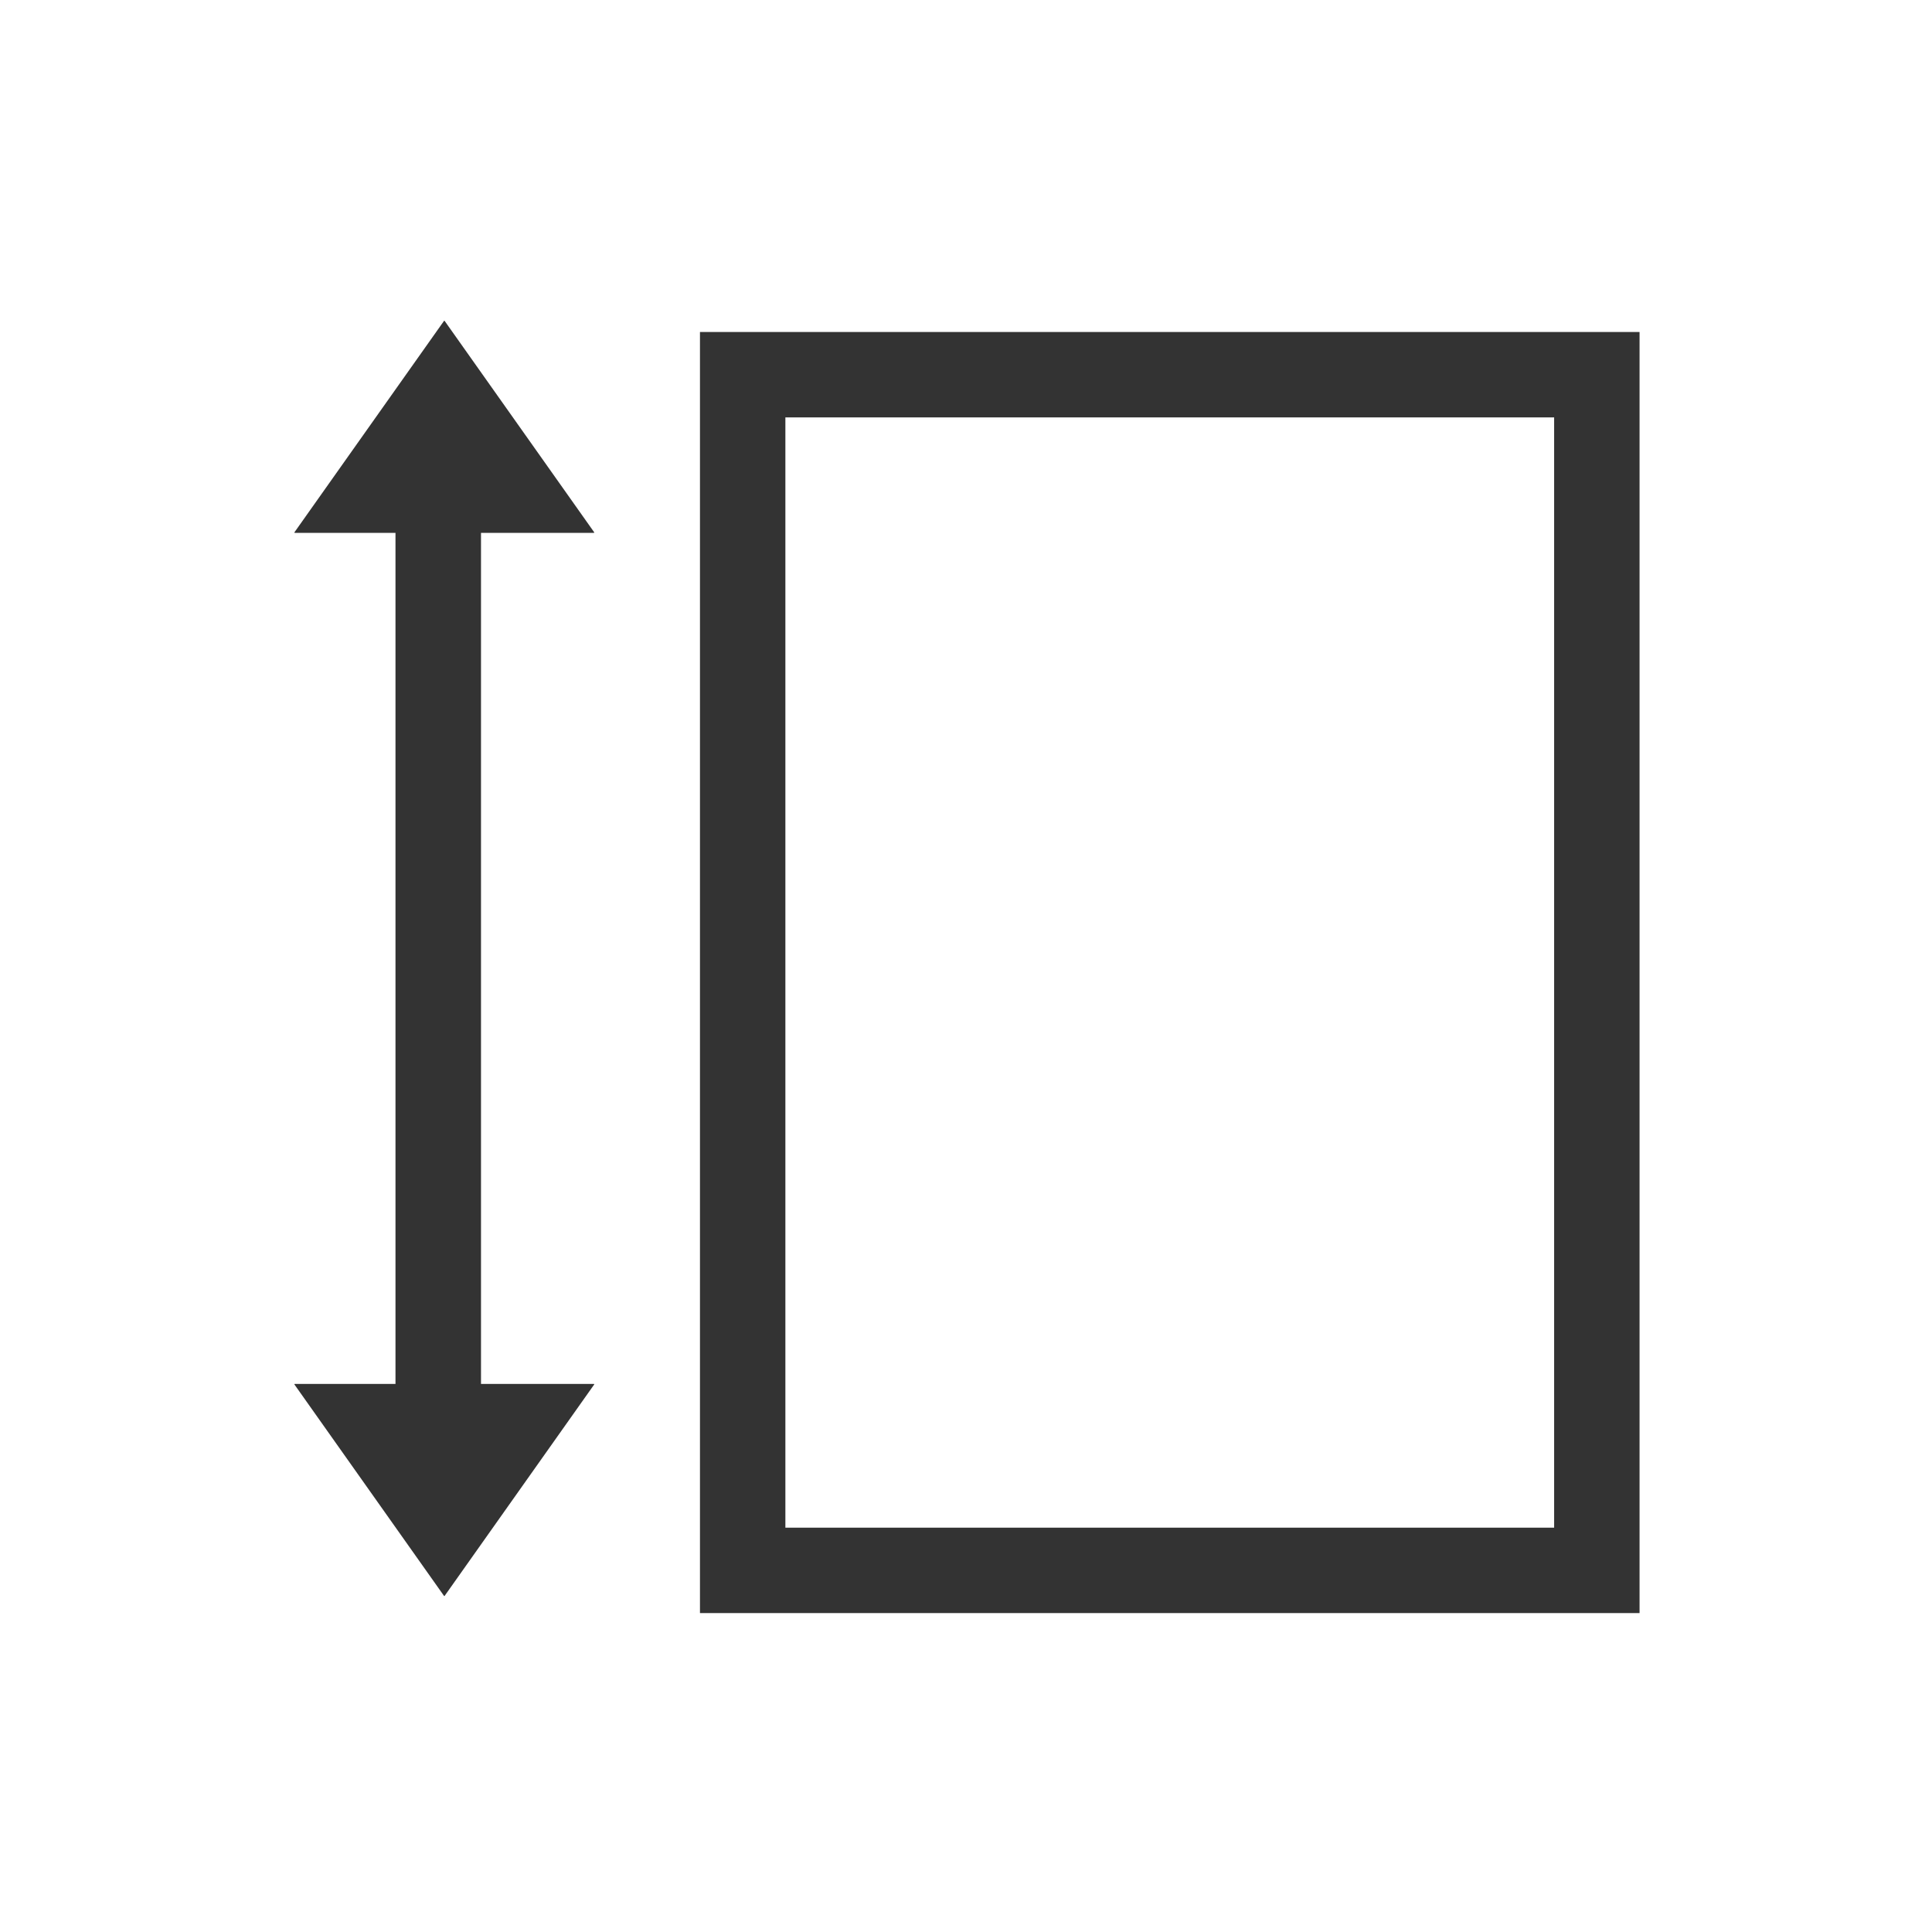 <svg width="1024" height="1024" xmlns="http://www.w3.org/2000/svg" class="icon">
 <defs>
  <style type="text/css"/>
 </defs>
 <g>
  <title>background</title>
  <rect fill="none" id="canvas_background" height="402" width="582" y="-1" x="-1"/>
 </g>
 <g>
  <title>Layer 1</title>
  <g transform="rotate(90 512.516,512.48) " id="svg_3">
   <path id="svg_1" fill="#333333" d="m855,654l-679,0l0,-498l679,0l0,498zm-45.267,-452.727l-588.466,0l0,407.454l588.466,0l0,-407.454z"/>
   <path id="svg_2" fill="#333333" d="m733.744,710.04a0.2,0.2 0 0 1 0.115,0.036l112.025,79.26a0.2,0.2 0 0 1 0,0.327l-112.025,79.26a0.2,0.2 0 0 1 -0.315,-0.163l0,-53.38l-451.088,0l0,53.38a0.2,0.2 0 0 1 -0.315,0.164l-112.025,-79.26a0.2,0.2 0 0 1 0,-0.327l112.025,-79.26a0.2,0.2 0 0 1 0.315,0.163l0,59.817l451.088,0l0,-59.817c0,-0.11 0.09,-0.2 0.2,-0.2z"/>
  </g>
 </g>
</svg>